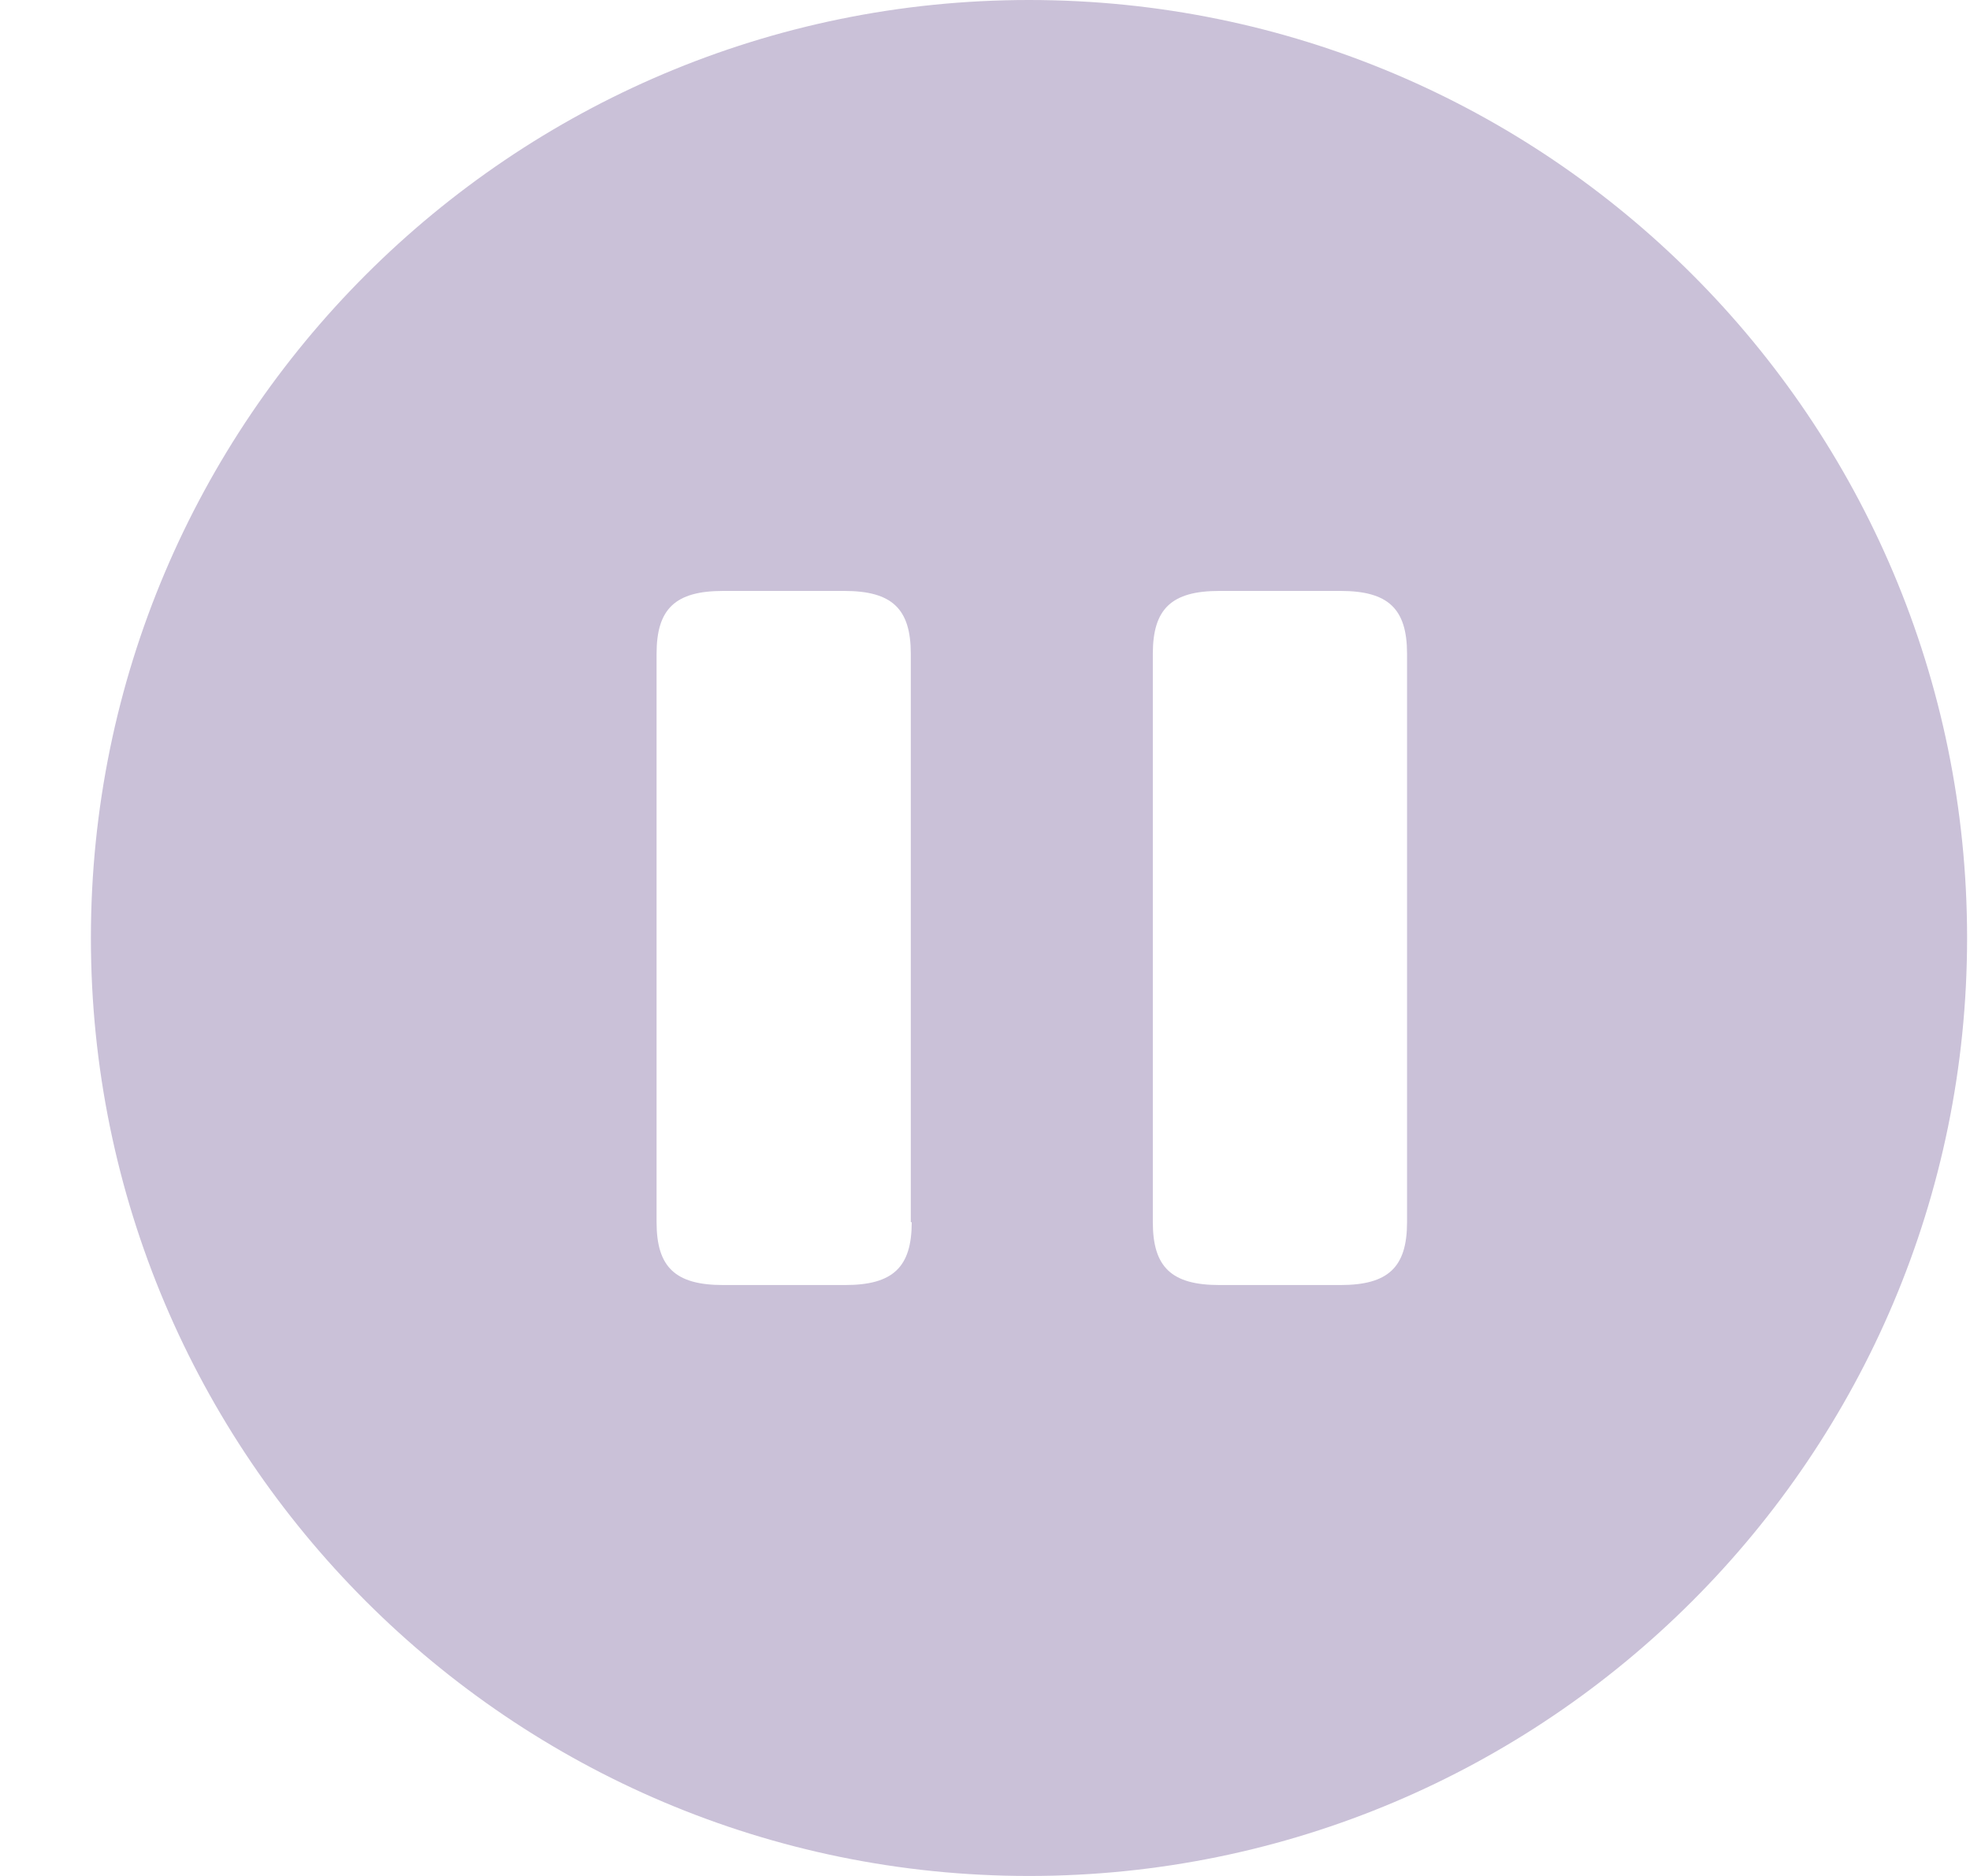 <svg width="21" height="20" viewBox="0 0 21 20" fill="none" xmlns="http://www.w3.org/2000/svg">
<path d="M10.969 0C5.449 0 0.969 4.48 0.969 10C0.969 15.52 5.449 20 10.969 20C16.489 20 20.969 15.52 20.969 10C20.969 4.48 16.499 0 10.969 0ZM9.719 13.03C9.719 13.51 9.519 13.7 9.009 13.7H7.709C7.199 13.7 6.999 13.51 6.999 13.03V6.97C6.999 6.49 7.199 6.3 7.709 6.3H8.999C9.509 6.3 9.709 6.49 9.709 6.97V13.03H9.719ZM14.999 13.03C14.999 13.51 14.799 13.7 14.289 13.7H12.999C12.489 13.7 12.289 13.51 12.289 13.03V6.97C12.289 6.49 12.489 6.3 12.999 6.3H14.289C14.799 6.3 14.999 6.49 14.999 6.97V13.03Z" fill="#CAC1D8"/>
</svg>
